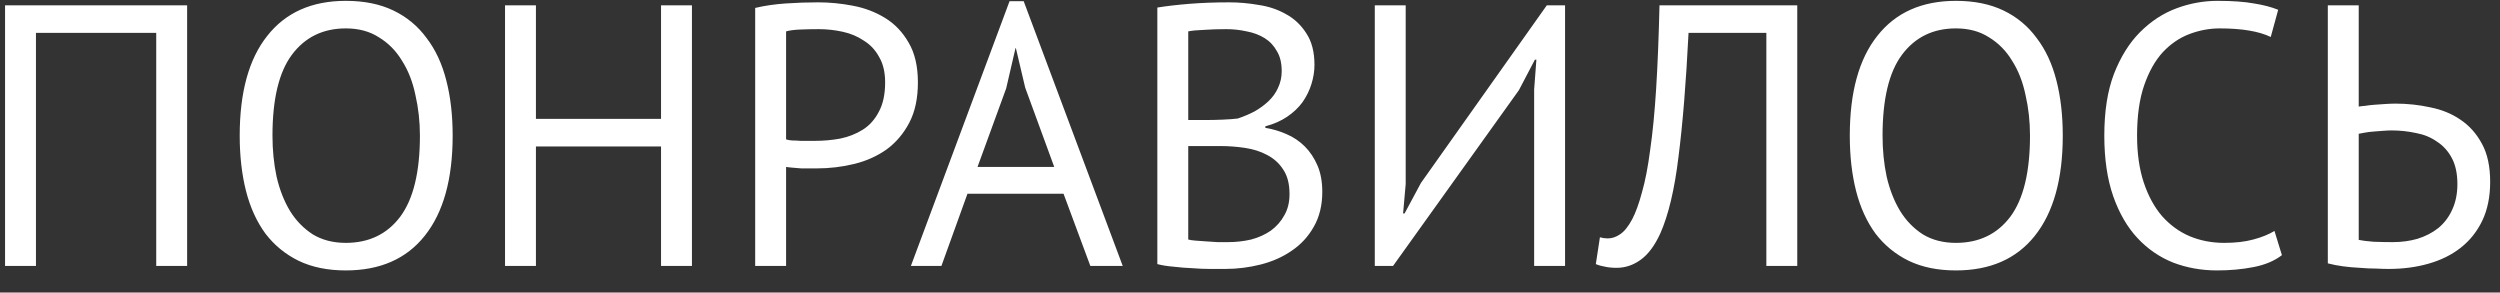 <svg width="94" height="11" viewBox="0 0 94 11" fill="none" xmlns="http://www.w3.org/2000/svg">
<rect x="0" y="0" width="94" height="11" fill="#333333" stroke="none"/>
<path d="M5.874 1.236H1.352V10H0.19V0.2H7.036V10H5.874V1.236ZM9.013 5.1C9.013 3.467 9.358 2.216 10.049 1.348C10.739 0.471 11.724 0.032 13.002 0.032C13.693 0.032 14.29 0.153 14.794 0.396C15.299 0.639 15.714 0.984 16.041 1.432C16.377 1.871 16.624 2.403 16.782 3.028C16.941 3.644 17.02 4.335 17.02 5.1C17.02 6.733 16.671 7.989 15.97 8.866C15.28 9.734 14.29 10.168 13.002 10.168C12.321 10.168 11.729 10.047 11.225 9.804C10.73 9.561 10.315 9.221 9.979 8.782C9.652 8.334 9.409 7.802 9.251 7.186C9.092 6.561 9.013 5.865 9.013 5.1ZM10.245 5.1C10.245 5.641 10.296 6.155 10.399 6.64C10.511 7.125 10.678 7.555 10.902 7.928C11.127 8.292 11.411 8.586 11.757 8.81C12.111 9.025 12.527 9.132 13.002 9.132C13.87 9.132 14.552 8.805 15.046 8.152C15.541 7.489 15.789 6.472 15.789 5.1C15.789 4.568 15.732 4.059 15.62 3.574C15.518 3.079 15.35 2.65 15.117 2.286C14.893 1.913 14.603 1.619 14.248 1.404C13.903 1.18 13.488 1.068 13.002 1.068C12.144 1.068 11.467 1.399 10.973 2.062C10.487 2.715 10.245 3.728 10.245 5.1ZM24.855 5.506H20.151V10H18.989V0.2H20.151V4.47H24.855V0.2H26.017V10H24.855V5.506ZM28.395 0.298C28.75 0.214 29.132 0.158 29.543 0.13C29.954 0.102 30.36 0.088 30.761 0.088C31.19 0.088 31.624 0.13 32.063 0.214C32.511 0.298 32.917 0.452 33.281 0.676C33.645 0.9 33.939 1.208 34.163 1.6C34.396 1.992 34.513 2.491 34.513 3.098C34.513 3.695 34.406 4.199 34.191 4.61C33.976 5.021 33.692 5.357 33.337 5.618C32.982 5.87 32.576 6.052 32.119 6.164C31.662 6.276 31.19 6.332 30.705 6.332C30.658 6.332 30.579 6.332 30.467 6.332C30.364 6.332 30.252 6.332 30.131 6.332C30.019 6.323 29.907 6.313 29.795 6.304C29.683 6.295 29.604 6.285 29.557 6.276V10H28.395V0.298ZM30.789 1.096C30.546 1.096 30.313 1.101 30.089 1.11C29.865 1.119 29.688 1.143 29.557 1.18V5.24C29.604 5.259 29.678 5.273 29.781 5.282C29.884 5.282 29.991 5.287 30.103 5.296C30.215 5.296 30.322 5.296 30.425 5.296C30.528 5.296 30.602 5.296 30.649 5.296C30.966 5.296 31.279 5.268 31.587 5.212C31.904 5.147 32.189 5.035 32.441 4.876C32.693 4.717 32.894 4.493 33.043 4.204C33.202 3.915 33.281 3.546 33.281 3.098C33.281 2.715 33.206 2.398 33.057 2.146C32.917 1.885 32.726 1.679 32.483 1.53C32.25 1.371 31.984 1.259 31.685 1.194C31.386 1.129 31.088 1.096 30.789 1.096ZM39.989 7.284H36.377L35.397 10H34.249L37.959 0.046H38.491L42.215 10H40.997L39.989 7.284ZM36.755 6.276H39.639L38.547 3.294L38.197 1.81H38.183L37.833 3.322L36.755 6.276ZM49.424 2.44C49.424 2.673 49.387 2.911 49.312 3.154C49.237 3.397 49.126 3.625 48.976 3.84C48.827 4.045 48.636 4.227 48.402 4.386C48.169 4.545 47.894 4.666 47.576 4.75V4.806C47.856 4.853 48.122 4.932 48.374 5.044C48.636 5.156 48.864 5.31 49.06 5.506C49.256 5.702 49.415 5.94 49.536 6.22C49.657 6.5 49.718 6.831 49.718 7.214C49.718 7.718 49.611 8.157 49.396 8.53C49.191 8.894 48.916 9.193 48.57 9.426C48.234 9.659 47.847 9.832 47.408 9.944C46.969 10.056 46.522 10.112 46.064 10.112C45.906 10.112 45.719 10.112 45.504 10.112C45.289 10.112 45.066 10.103 44.832 10.084C44.599 10.075 44.365 10.056 44.132 10.028C43.899 10.009 43.694 9.977 43.516 9.93V0.284C43.861 0.228 44.263 0.181 44.72 0.144C45.178 0.107 45.677 0.088 46.218 0.088C46.582 0.088 46.951 0.121 47.324 0.186C47.707 0.242 48.052 0.359 48.36 0.536C48.668 0.704 48.92 0.942 49.116 1.25C49.322 1.558 49.424 1.955 49.424 2.44ZM46.176 9.104C46.475 9.104 46.764 9.071 47.044 9.006C47.324 8.931 47.572 8.819 47.786 8.67C48.001 8.511 48.169 8.32 48.29 8.096C48.421 7.872 48.486 7.606 48.486 7.298C48.486 6.915 48.407 6.607 48.248 6.374C48.099 6.141 47.898 5.959 47.646 5.828C47.404 5.697 47.128 5.609 46.82 5.562C46.512 5.515 46.204 5.492 45.896 5.492H44.678V9.006C44.743 9.025 44.837 9.039 44.958 9.048C45.08 9.057 45.21 9.067 45.35 9.076C45.49 9.085 45.635 9.095 45.784 9.104C45.934 9.104 46.064 9.104 46.176 9.104ZM45.406 4.512C45.565 4.512 45.756 4.507 45.98 4.498C46.204 4.489 46.391 4.475 46.54 4.456C46.764 4.381 46.974 4.293 47.17 4.19C47.366 4.078 47.539 3.952 47.688 3.812C47.847 3.663 47.968 3.495 48.052 3.308C48.145 3.112 48.192 2.902 48.192 2.678C48.192 2.37 48.132 2.118 48.01 1.922C47.898 1.717 47.744 1.553 47.548 1.432C47.352 1.311 47.128 1.227 46.876 1.18C46.624 1.124 46.367 1.096 46.106 1.096C45.798 1.096 45.514 1.105 45.252 1.124C45 1.133 44.809 1.152 44.678 1.18V4.512H45.406ZM57.684 3.364L57.768 2.244H57.712L57.11 3.392L52.378 10H51.692V0.2H52.854V6.92L52.756 8.026H52.812L53.428 6.878L58.16 0.2H58.846V10H57.684V3.364ZM66.415 1.236H63.489C63.396 3.103 63.27 4.657 63.111 5.898C62.962 7.13 62.733 8.091 62.425 8.782C62.22 9.23 61.977 9.557 61.697 9.762C61.417 9.967 61.114 10.07 60.787 10.07C60.619 10.07 60.475 10.056 60.353 10.028C60.232 10.009 60.115 9.977 60.003 9.93L60.157 8.922C60.251 8.95 60.349 8.964 60.451 8.964C60.61 8.964 60.764 8.913 60.913 8.81C61.072 8.707 61.226 8.516 61.375 8.236C61.506 7.984 61.627 7.648 61.739 7.228C61.861 6.808 61.963 6.276 62.047 5.632C62.141 4.988 62.215 4.223 62.271 3.336C62.327 2.44 62.369 1.395 62.397 0.2H67.577V10H66.415V1.236ZM69.552 5.1C69.552 3.467 69.897 2.216 70.588 1.348C71.278 0.471 72.263 0.032 73.542 0.032C74.232 0.032 74.83 0.153 75.334 0.396C75.838 0.639 76.253 0.984 76.58 1.432C76.916 1.871 77.163 2.403 77.322 3.028C77.48 3.644 77.56 4.335 77.56 5.1C77.56 6.733 77.21 7.989 76.51 8.866C75.819 9.734 74.83 10.168 73.542 10.168C72.86 10.168 72.268 10.047 71.764 9.804C71.269 9.561 70.854 9.221 70.518 8.782C70.191 8.334 69.948 7.802 69.79 7.186C69.631 6.561 69.552 5.865 69.552 5.1ZM70.784 5.1C70.784 5.641 70.835 6.155 70.938 6.64C71.05 7.125 71.218 7.555 71.442 7.928C71.666 8.292 71.95 8.586 72.296 8.81C72.65 9.025 73.066 9.132 73.542 9.132C74.41 9.132 75.091 8.805 75.586 8.152C76.08 7.489 76.328 6.472 76.328 5.1C76.328 4.568 76.272 4.059 76.16 3.574C76.057 3.079 75.889 2.65 75.656 2.286C75.432 1.913 75.142 1.619 74.788 1.404C74.442 1.18 74.027 1.068 73.542 1.068C72.683 1.068 72.006 1.399 71.512 2.062C71.026 2.715 70.784 3.728 70.784 5.1ZM85.8 9.594C85.52 9.809 85.165 9.958 84.736 10.042C84.307 10.126 83.849 10.168 83.364 10.168C82.776 10.168 82.225 10.07 81.712 9.874C81.199 9.669 80.751 9.361 80.368 8.95C79.985 8.539 79.682 8.017 79.458 7.382C79.234 6.738 79.122 5.977 79.122 5.1C79.122 4.185 79.243 3.411 79.486 2.776C79.738 2.132 80.065 1.609 80.466 1.208C80.877 0.797 81.334 0.499 81.838 0.312C82.342 0.125 82.855 0.032 83.378 0.032C83.938 0.032 84.395 0.065 84.75 0.13C85.105 0.186 85.408 0.265 85.66 0.368L85.38 1.39C84.932 1.175 84.293 1.068 83.462 1.068C83.079 1.068 82.701 1.138 82.328 1.278C81.955 1.418 81.619 1.647 81.32 1.964C81.031 2.281 80.797 2.697 80.62 3.21C80.443 3.723 80.354 4.353 80.354 5.1C80.354 5.772 80.438 6.36 80.606 6.864C80.774 7.368 81.003 7.788 81.292 8.124C81.591 8.46 81.936 8.712 82.328 8.88C82.729 9.048 83.163 9.132 83.63 9.132C84.05 9.132 84.414 9.09 84.722 9.006C85.039 8.922 85.305 8.815 85.52 8.684L85.8 9.594ZM87.526 0.2H88.688V4.008C88.735 3.999 88.814 3.989 88.926 3.98C89.038 3.961 89.159 3.947 89.29 3.938C89.421 3.929 89.556 3.919 89.696 3.91C89.836 3.901 89.962 3.896 90.074 3.896C90.522 3.896 90.956 3.943 91.376 4.036C91.805 4.12 92.183 4.274 92.51 4.498C92.846 4.722 93.117 5.025 93.322 5.408C93.527 5.781 93.63 6.257 93.63 6.836C93.63 7.396 93.532 7.881 93.336 8.292C93.14 8.703 92.869 9.043 92.524 9.314C92.179 9.585 91.773 9.785 91.306 9.916C90.849 10.047 90.349 10.112 89.808 10.112C89.677 10.112 89.519 10.107 89.332 10.098C89.145 10.098 88.945 10.089 88.73 10.07C88.525 10.061 88.315 10.042 88.1 10.014C87.895 9.986 87.703 9.949 87.526 9.902V0.2ZM89.962 9.104C90.298 9.104 90.611 9.062 90.9 8.978C91.199 8.885 91.46 8.749 91.684 8.572C91.908 8.385 92.081 8.157 92.202 7.886C92.333 7.606 92.398 7.284 92.398 6.92C92.398 6.528 92.328 6.201 92.188 5.94C92.048 5.679 91.861 5.473 91.628 5.324C91.404 5.165 91.143 5.058 90.844 5.002C90.545 4.937 90.237 4.904 89.92 4.904C89.836 4.904 89.733 4.909 89.612 4.918C89.491 4.927 89.369 4.937 89.248 4.946C89.127 4.955 89.015 4.969 88.912 4.988C88.809 5.007 88.735 5.021 88.688 5.03V9.02C88.819 9.048 89.005 9.071 89.248 9.09C89.491 9.099 89.729 9.104 89.962 9.104Z" fill="white"/>
</svg>
